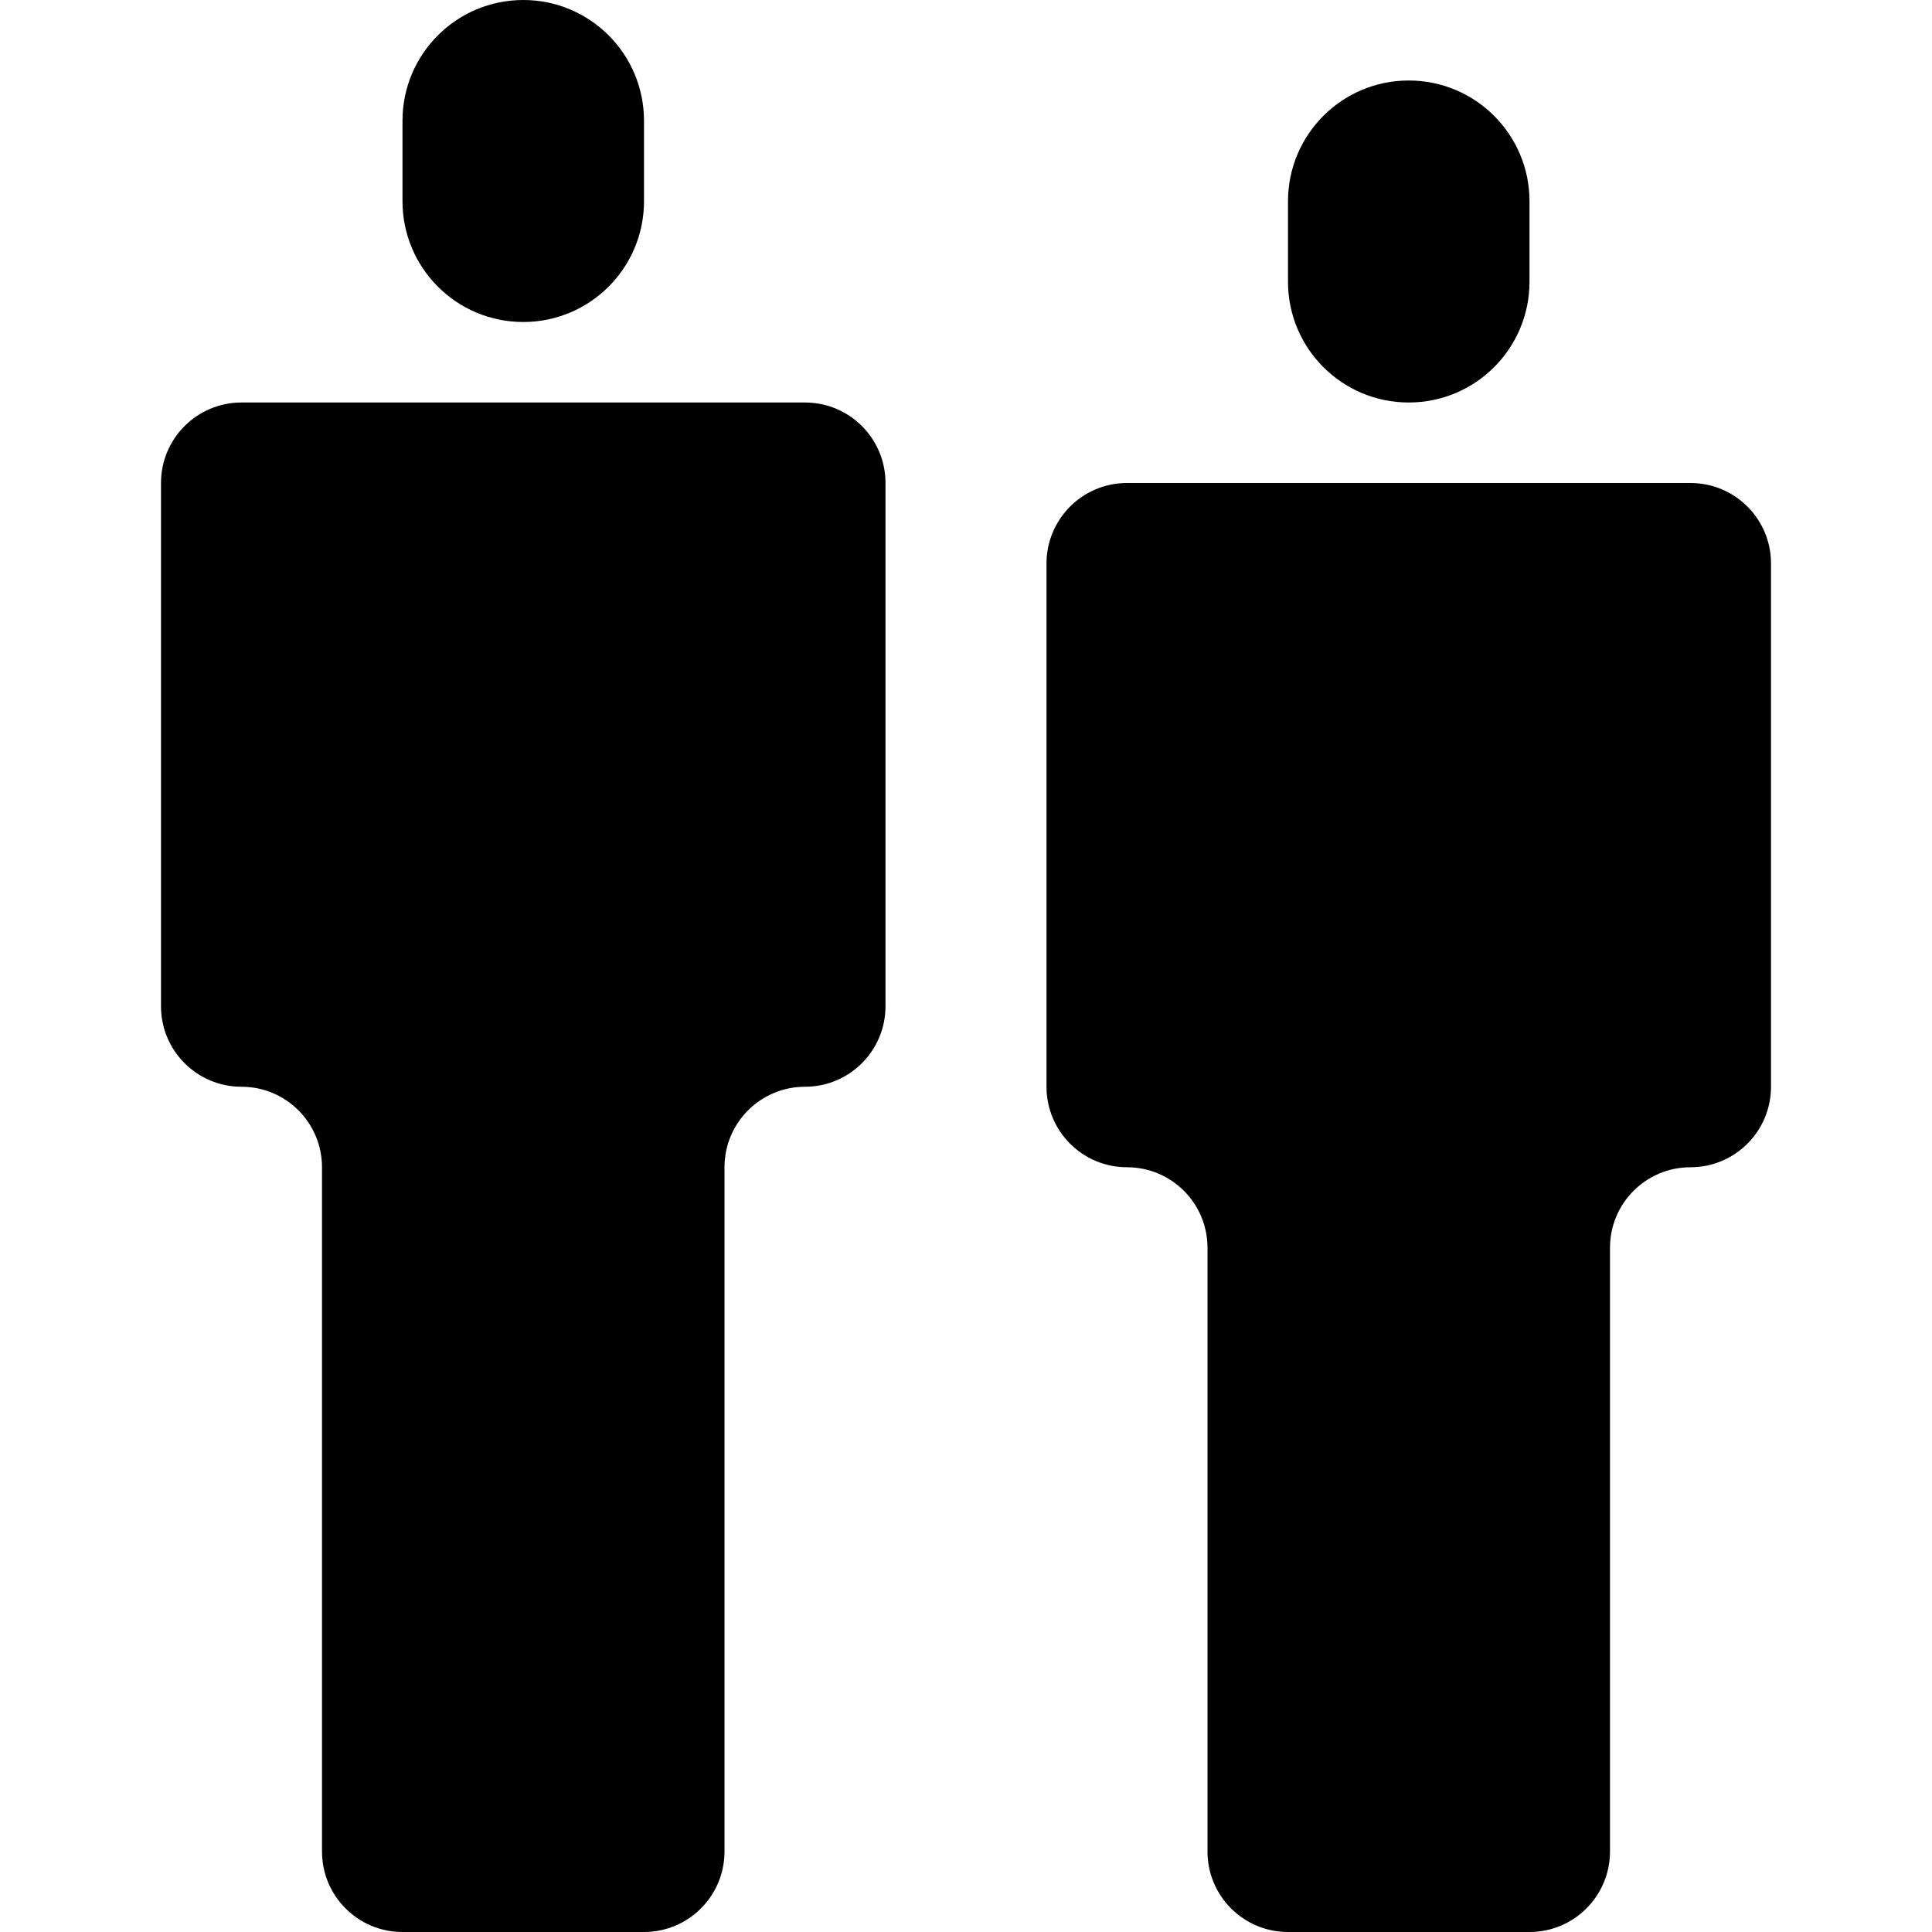 <?xml version="1.0" encoding="UTF-8"?>
<svg width="48px" height="48px" viewBox="0 0 48 48" version="1.1" xmlns="http://www.w3.org/2000/svg" xmlns:xlink="http://www.w3.org/1999/xlink">
    <!-- Generator: Sketch 50.2 (55047) - http://www.bohemiancoding.com/sketch -->
    <title>others/people-two</title>
    <desc>Created with Sketch.</desc>
    <defs></defs>
    <g id="others/people-two" stroke="none" stroke-width="1" fill="none" fill-rule="evenodd">
        <path class="noStroke fillColor" d="M18,29 L18,46 C18,47.105 17.105,48 16,48 L10,48 C8.895,48 8,47.105 8,46 L8,29 C8,27.895 7.105,27 6,27 C4.895,27 4,26.105 4,25 L4,12 C4,10.895 4.895,10 6,10 L20,10 C21.105,10 22,10.895 22,12 L22,25 C22,26.105 21.105,27 20,27 C18.895,27 18,27.895 18,29 Z M13,0 C14.657,-3.04359188e-16 16,1.343 16,3 L16,5 C16,6.657 14.657,8 13,8 C11.343,8 10,6.657 10,5 L10,3 C10,1.343 11.343,3.04359188e-16 13,0 Z M40,31 L40,46 C40,47.105 39.105,48 38,48 L32,48 C30.895,48 30,47.105 30,46 L30,31 C30,29.895 29.105,29 28,29 C26.895,29 26,28.105 26,27 L26,14 C26,12.895 26.895,12 28,12 L42,12 C43.105,12 44,12.895 44,14 L44,27 C44,28.105 43.105,29 42,29 C40.895,29 40,29.895 40,31 Z M35,2 C36.657,2 38,3.343 38,5 L38,7 C38,8.657 36.657,10 35,10 C33.343,10 32,8.657 32,7 L32,5 C32,3.343 33.343,2 35,2 Z" id="people-two" fill="#000000" fill-rule="nonzero"></path>
    </g>
</svg>
